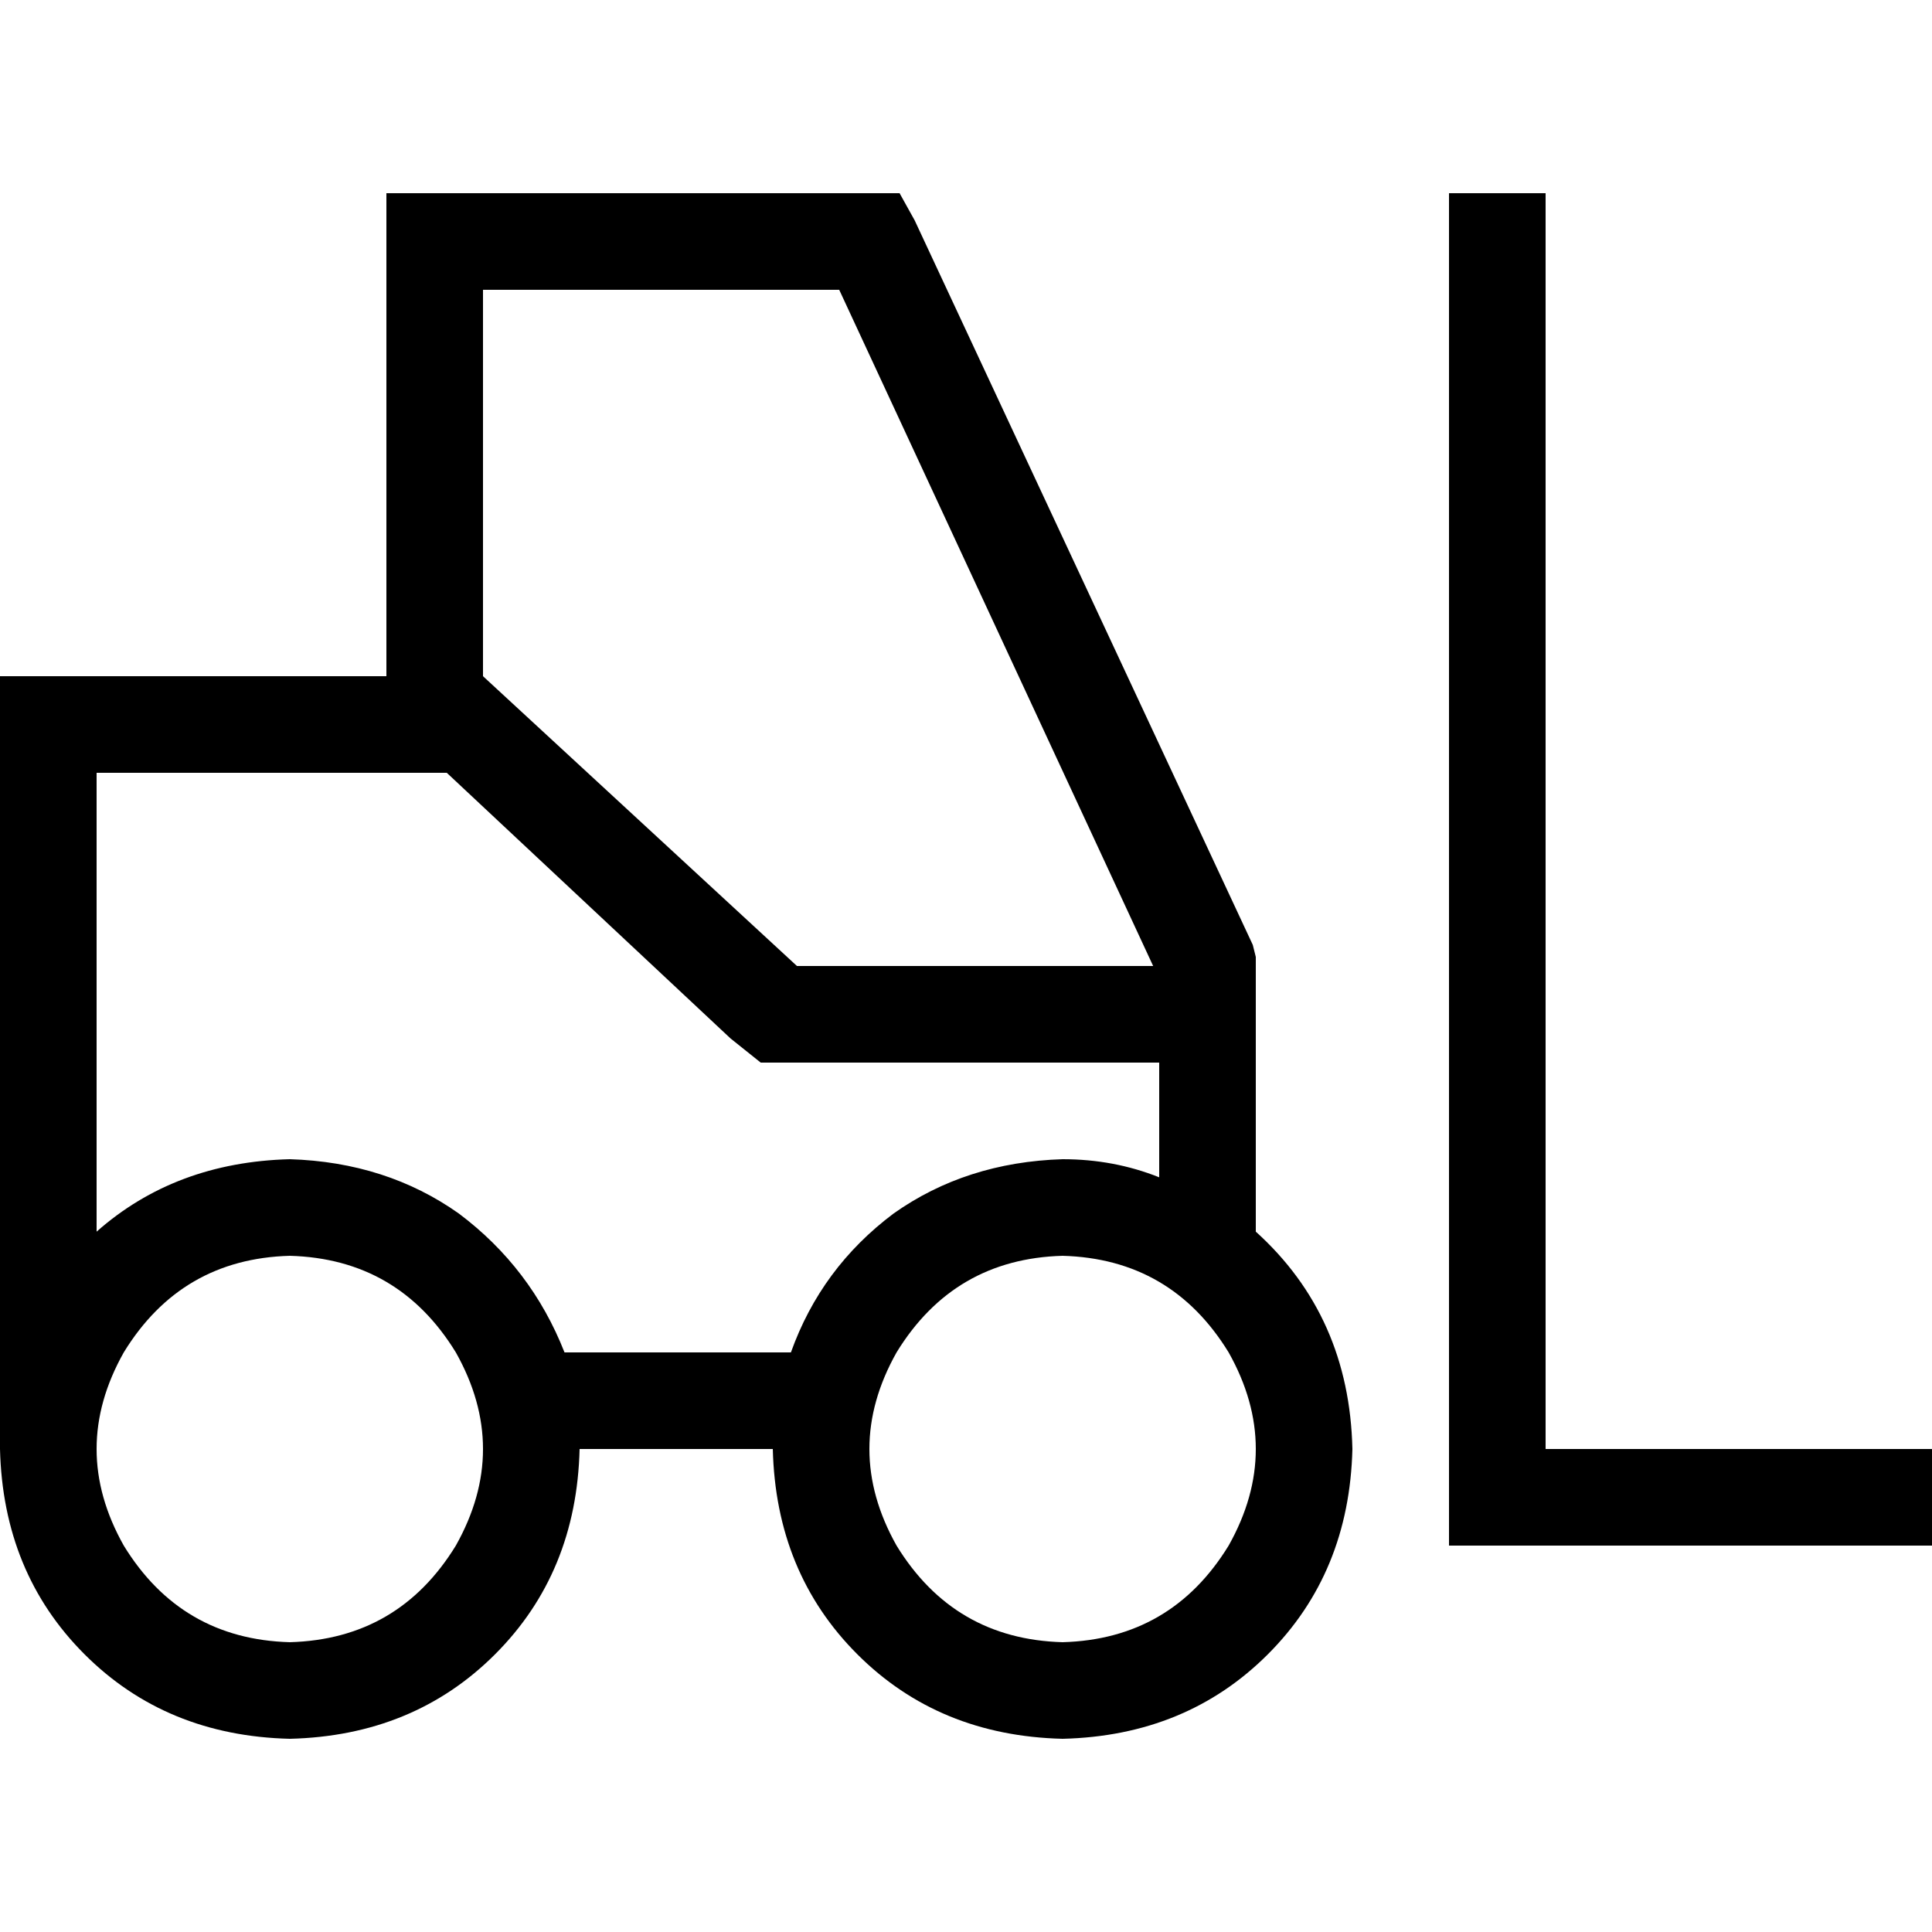<svg xmlns="http://www.w3.org/2000/svg" viewBox="0 0 512 512">
  <path d="M 115.2 51.2 L 102.4 51.2 L 115.2 51.2 L 102.4 51.2 L 102.4 64 L 102.4 64 L 102.4 179.2 L 102.4 179.2 L 25.6 179.2 L 0 179.2 L 0 204.8 L 0 204.8 L 0 358.4 L 0 358.4 L 0 384 L 0 384 Q 0.8 416.8 22.4 438.4 Q 44 460 76.8 460.8 Q 109.6 460 131.2 438.4 Q 152.8 416.8 153.6 384 L 204.8 384 L 204.8 384 Q 205.6 416.8 227.2 438.4 Q 248.8 460 281.6 460.8 Q 314.4 460 336 438.4 Q 357.6 416.8 358.4 384 Q 357.6 348.8 332.8 326.4 L 332.8 281.6 L 332.8 281.6 L 332.8 256 L 332.8 256 L 332.8 253.6 L 332.8 253.6 L 332 250.4 L 332 250.4 L 242.4 58.4 L 242.4 58.4 L 238.4 51.2 L 238.4 51.2 L 230.4 51.2 L 115.2 51.2 Z M 102.4 204.8 L 118.4 204.8 L 102.4 204.8 L 118.4 204.8 L 193.6 275.2 L 193.6 275.2 L 201.6 281.6 L 201.6 281.6 L 211.2 281.6 L 307.2 281.6 L 307.2 312 L 307.2 312 Q 295.2 307.2 281.6 307.2 Q 256 308 236.8 321.6 Q 217.6 336 209.6 358.4 L 149.6 358.4 L 149.6 358.4 Q 140.8 336 121.6 321.6 Q 102.4 308 76.8 307.2 Q 46.4 308 25.6 326.4 L 25.6 204.8 L 25.6 204.8 L 102.4 204.8 L 102.4 204.8 Z M 211.2 256 L 128 179.2 L 211.2 256 L 128 179.2 L 128 76.8 L 128 76.8 L 222.4 76.8 L 222.4 76.8 L 305.6 256 L 305.6 256 L 211.2 256 L 211.2 256 Z M 281.6 435.2 Q 252.8 434.4 237.6 409.6 Q 223.2 384 237.6 358.4 Q 252.8 333.6 281.6 332.8 Q 310.4 333.6 325.6 358.4 Q 340 384 325.6 409.6 Q 310.4 434.4 281.6 435.2 L 281.6 435.2 Z M 76.8 435.2 Q 48 434.4 32.8 409.6 Q 18.4 384 32.8 358.4 Q 48 333.6 76.8 332.8 Q 105.6 333.6 120.8 358.4 Q 135.2 384 120.8 409.6 Q 105.6 434.4 76.8 435.2 L 76.8 435.2 Z M 409.6 64 L 409.6 51.2 L 409.6 64 L 409.6 51.2 L 384 51.2 L 384 51.2 L 384 64 L 384 64 L 384 396.8 L 384 396.8 L 384 409.6 L 384 409.6 L 396.8 409.6 L 512 409.6 L 512 384 L 512 384 L 499.2 384 L 409.6 384 L 409.6 64 L 409.6 64 Z" />
</svg>